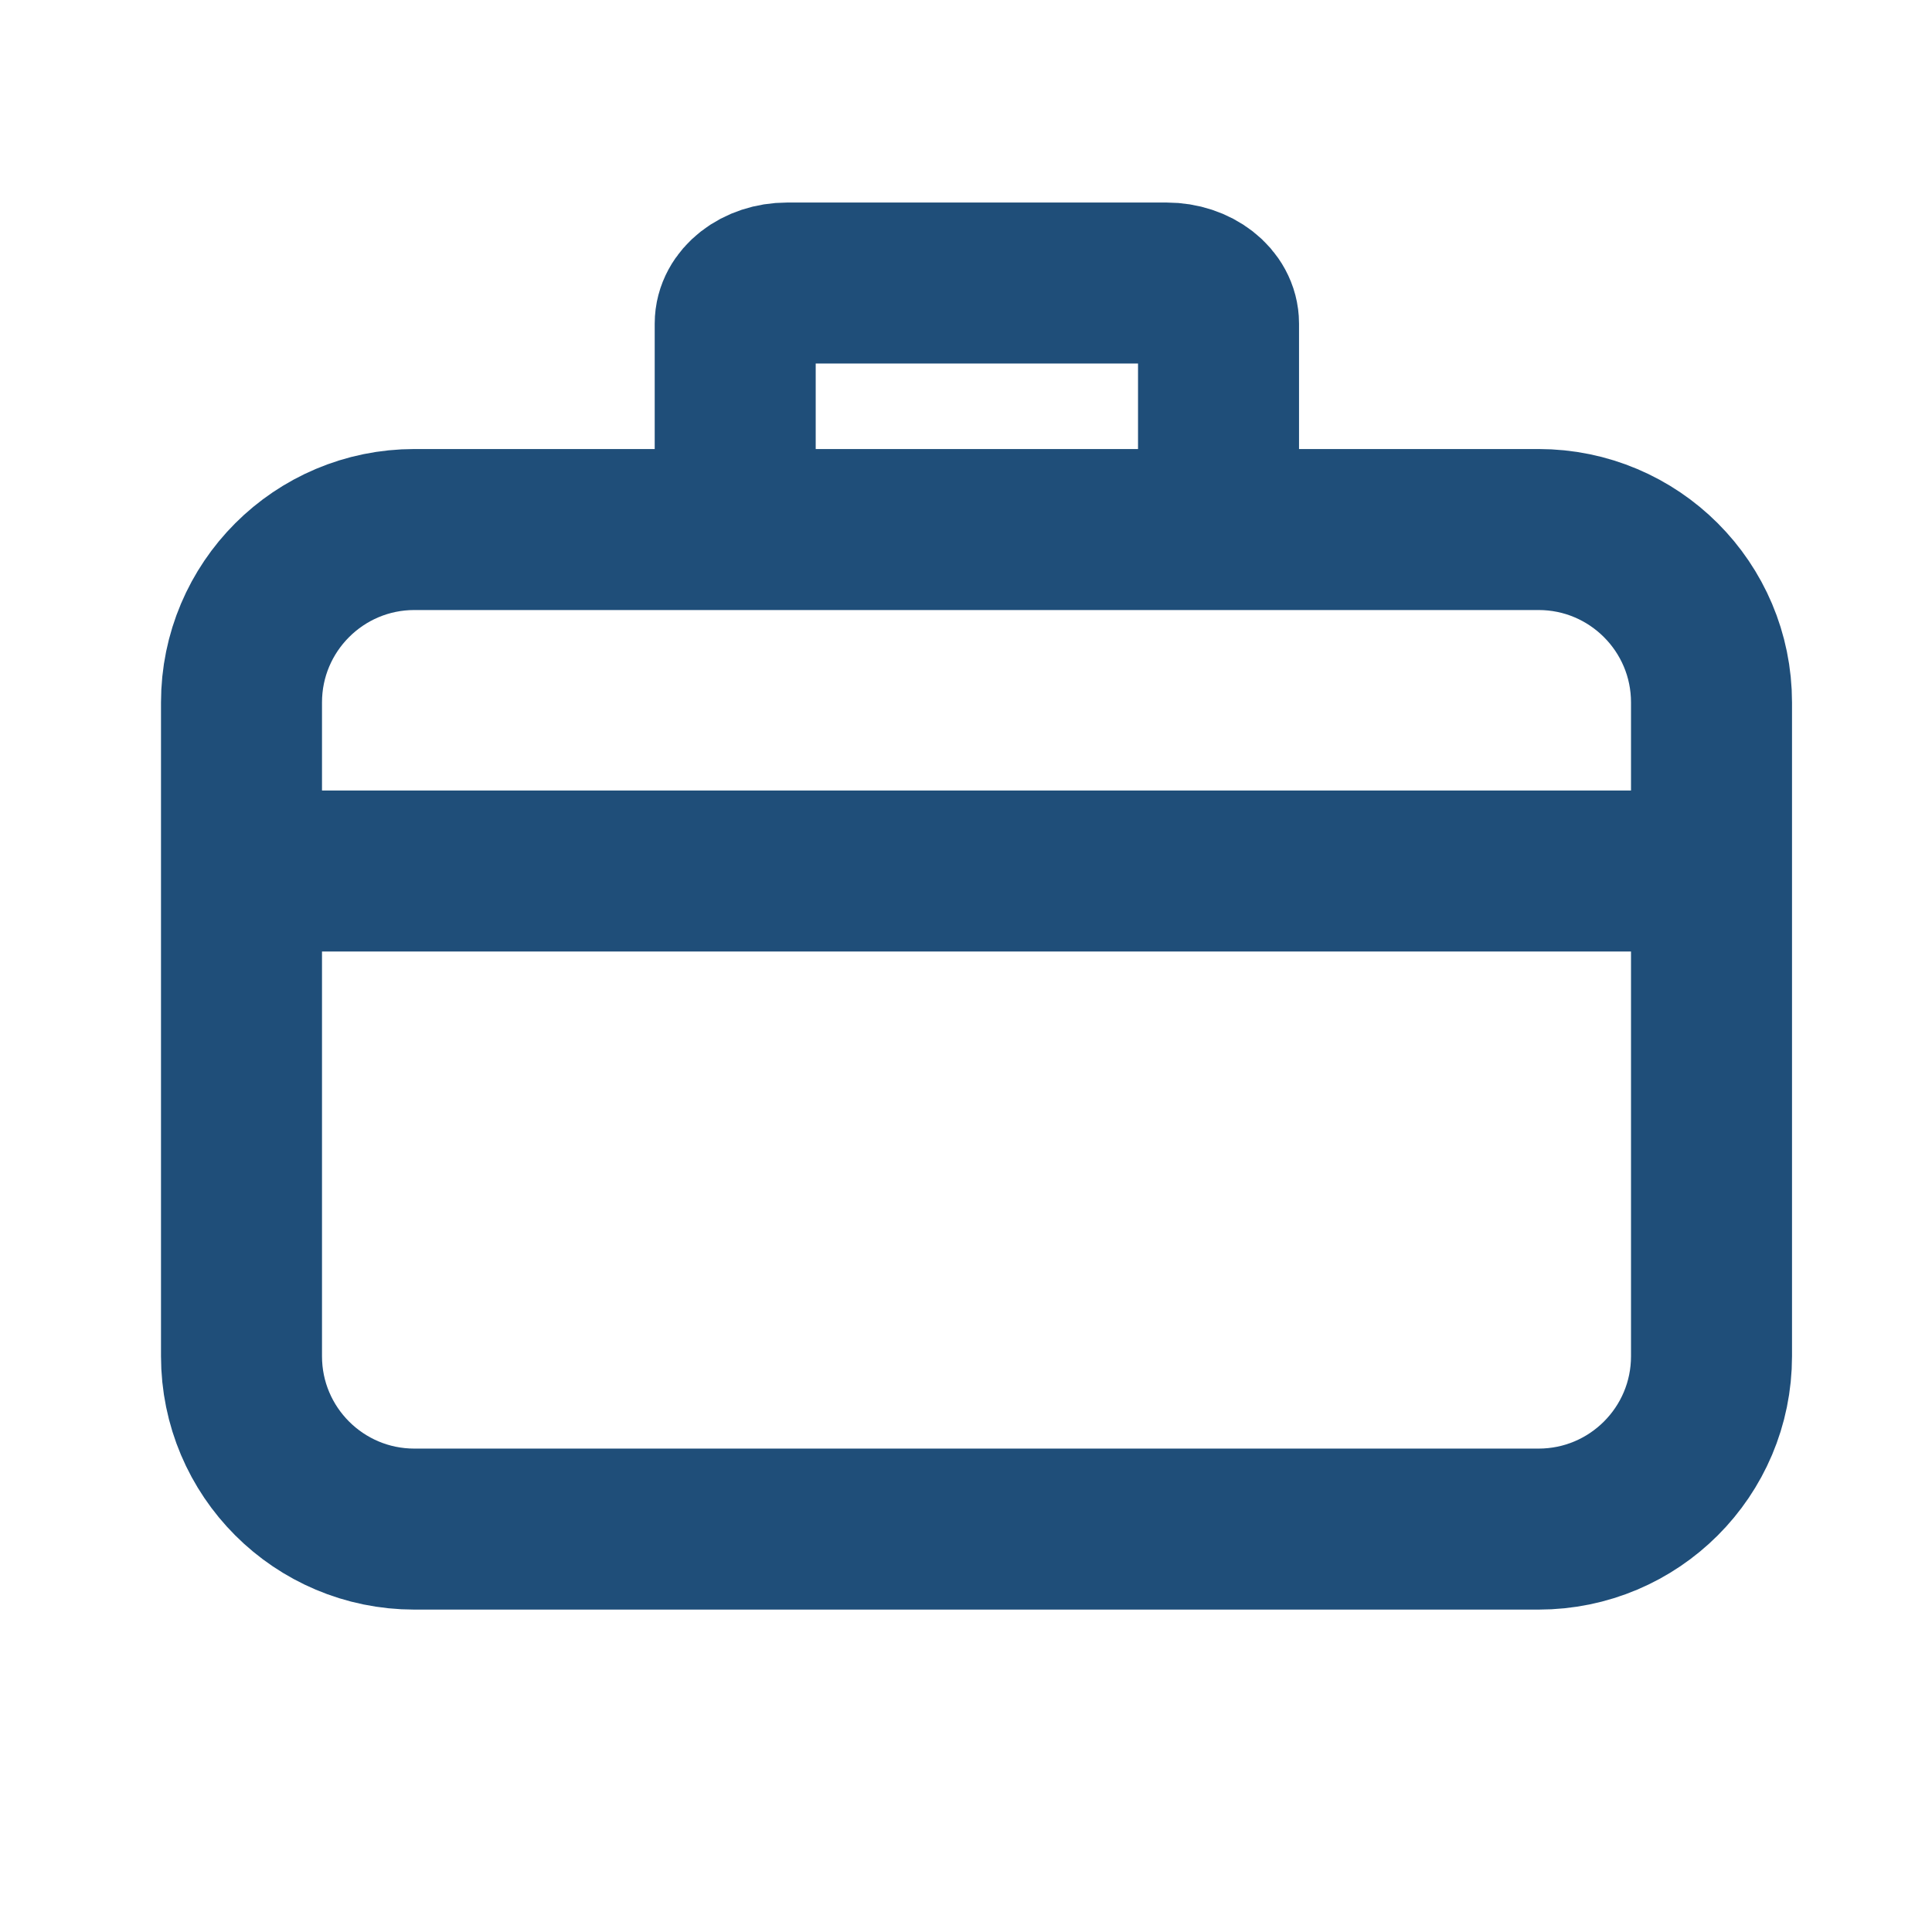 <svg width="24" height="24" viewBox="0 0 24 24" fill="none" xmlns="http://www.w3.org/2000/svg">
<g clip-path="url(#clip0_5323_2455)">
<path d="M19.112 6.578H5.148C3.962 6.578 3 7.54 3 8.726V16.847C3 18.034 3.962 18.995 5.148 18.995H19.112C20.299 18.995 21.261 18.034 21.261 16.847V8.726C21.261 7.54 20.299 6.578 19.112 6.578Z" stroke="#1F4E79" stroke-width="2" stroke-miterlimit="10"/>
<path d="M9.133 6.233V4.02C9.133 3.741 9.423 3.516 9.777 3.516H14.493C14.847 3.516 15.137 3.741 15.137 4.02V6.233" stroke="#1F4E79" stroke-width="2" stroke-miterlimit="10"/>
<path d="M3 10.82H21.261" stroke="#1F4E79" stroke-width="2" stroke-miterlimit="10"/>
</g>
<defs>
<clipPath id="clip0_5323_2455">
<rect width="24" height="24" fill="white"/>
</clipPath>
</defs>
</svg>
